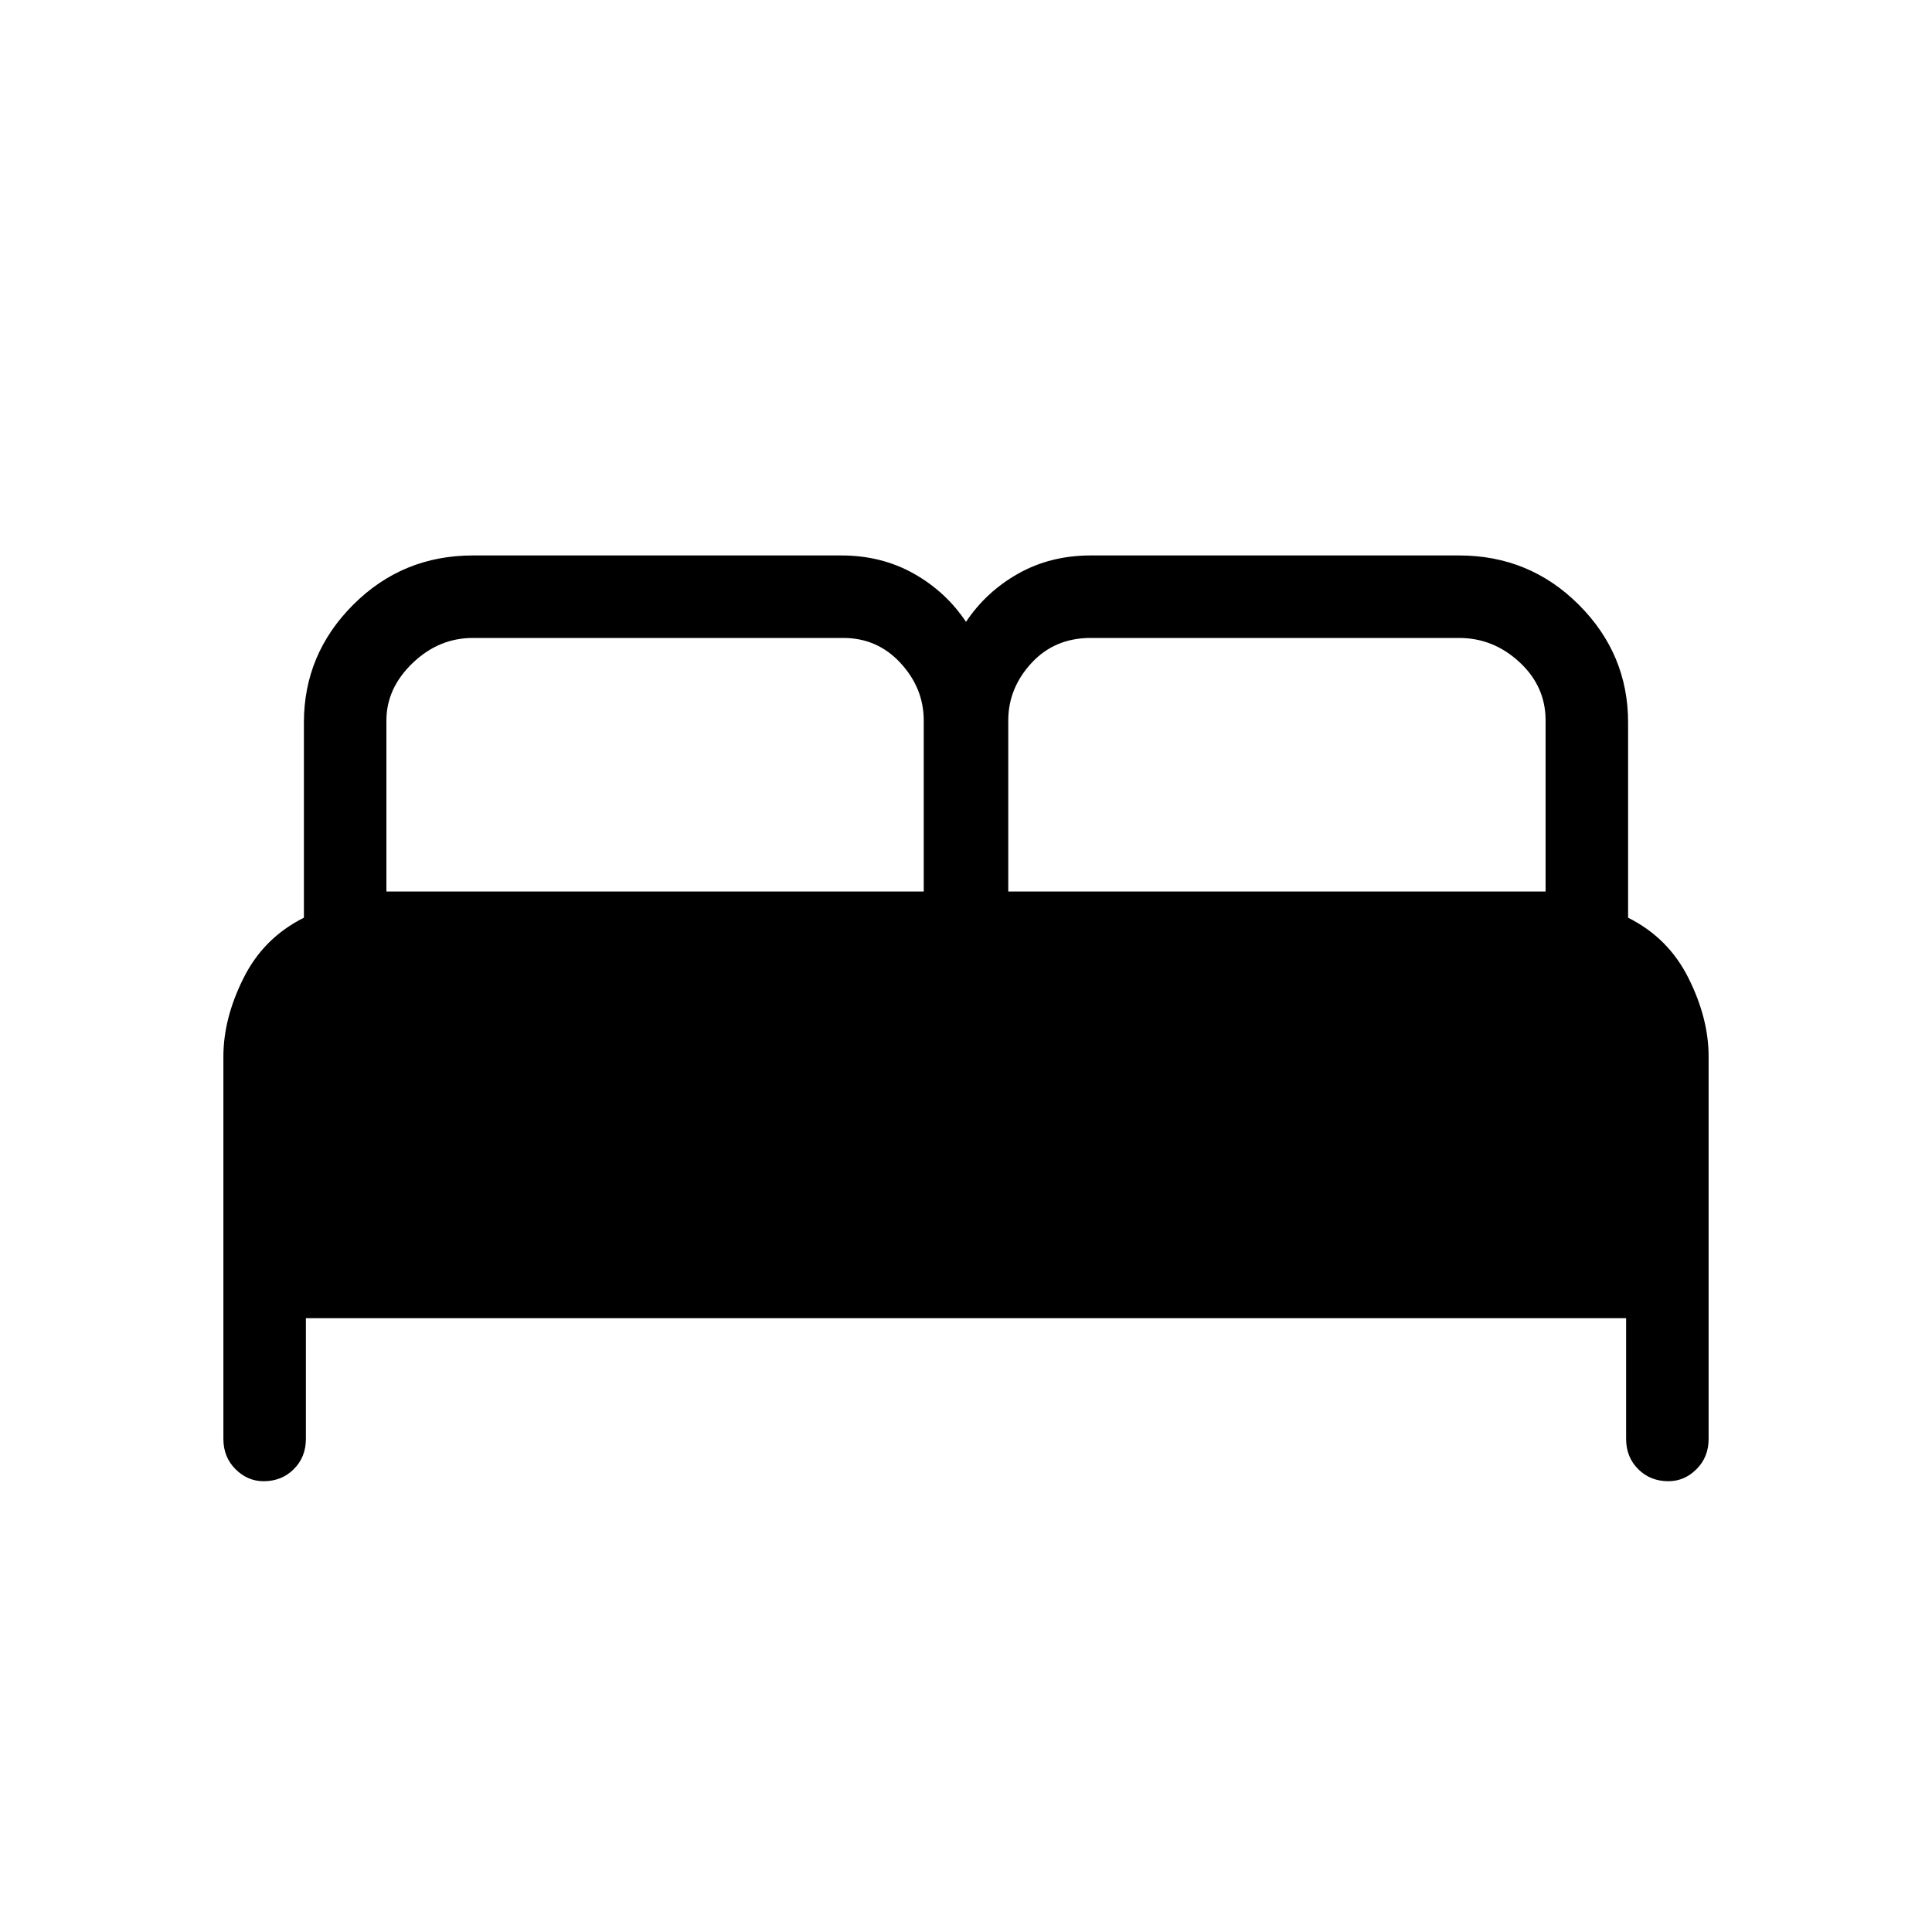 <svg xmlns="http://www.w3.org/2000/svg" height="40" width="40"><path d="M5.458 30.667q-.333 0-.583-.25-.25-.25-.25-.625v-7.917q0-.792.417-1.625.416-.833 1.25-1.25v-4.042q0-1.416 1.02-2.437Q8.333 11.5 9.792 11.5h7.625q.833 0 1.5.375.666.375 1.083 1 .417-.625 1.083-1 .667-.375 1.5-.375h7.625q1.459 0 2.48 1.021 1.02 1.021 1.02 2.437V19q.834.417 1.25 1.25.417.833.417 1.625v7.917q0 .375-.25.625t-.583.25q-.375 0-.625-.25t-.25-.625v-2.5H6.333v2.5q0 .375-.25.625t-.625.25Zm15.417-12.209H32v-3.541q0-.709-.542-1.209-.541-.5-1.25-.5h-7.625q-.75 0-1.229.521-.479.521-.479 1.188ZM8 18.458h11.125v-3.541q0-.667-.479-1.188-.479-.521-1.188-.521H9.792q-.709 0-1.25.521Q8 14.25 8 14.917Z"/></svg>